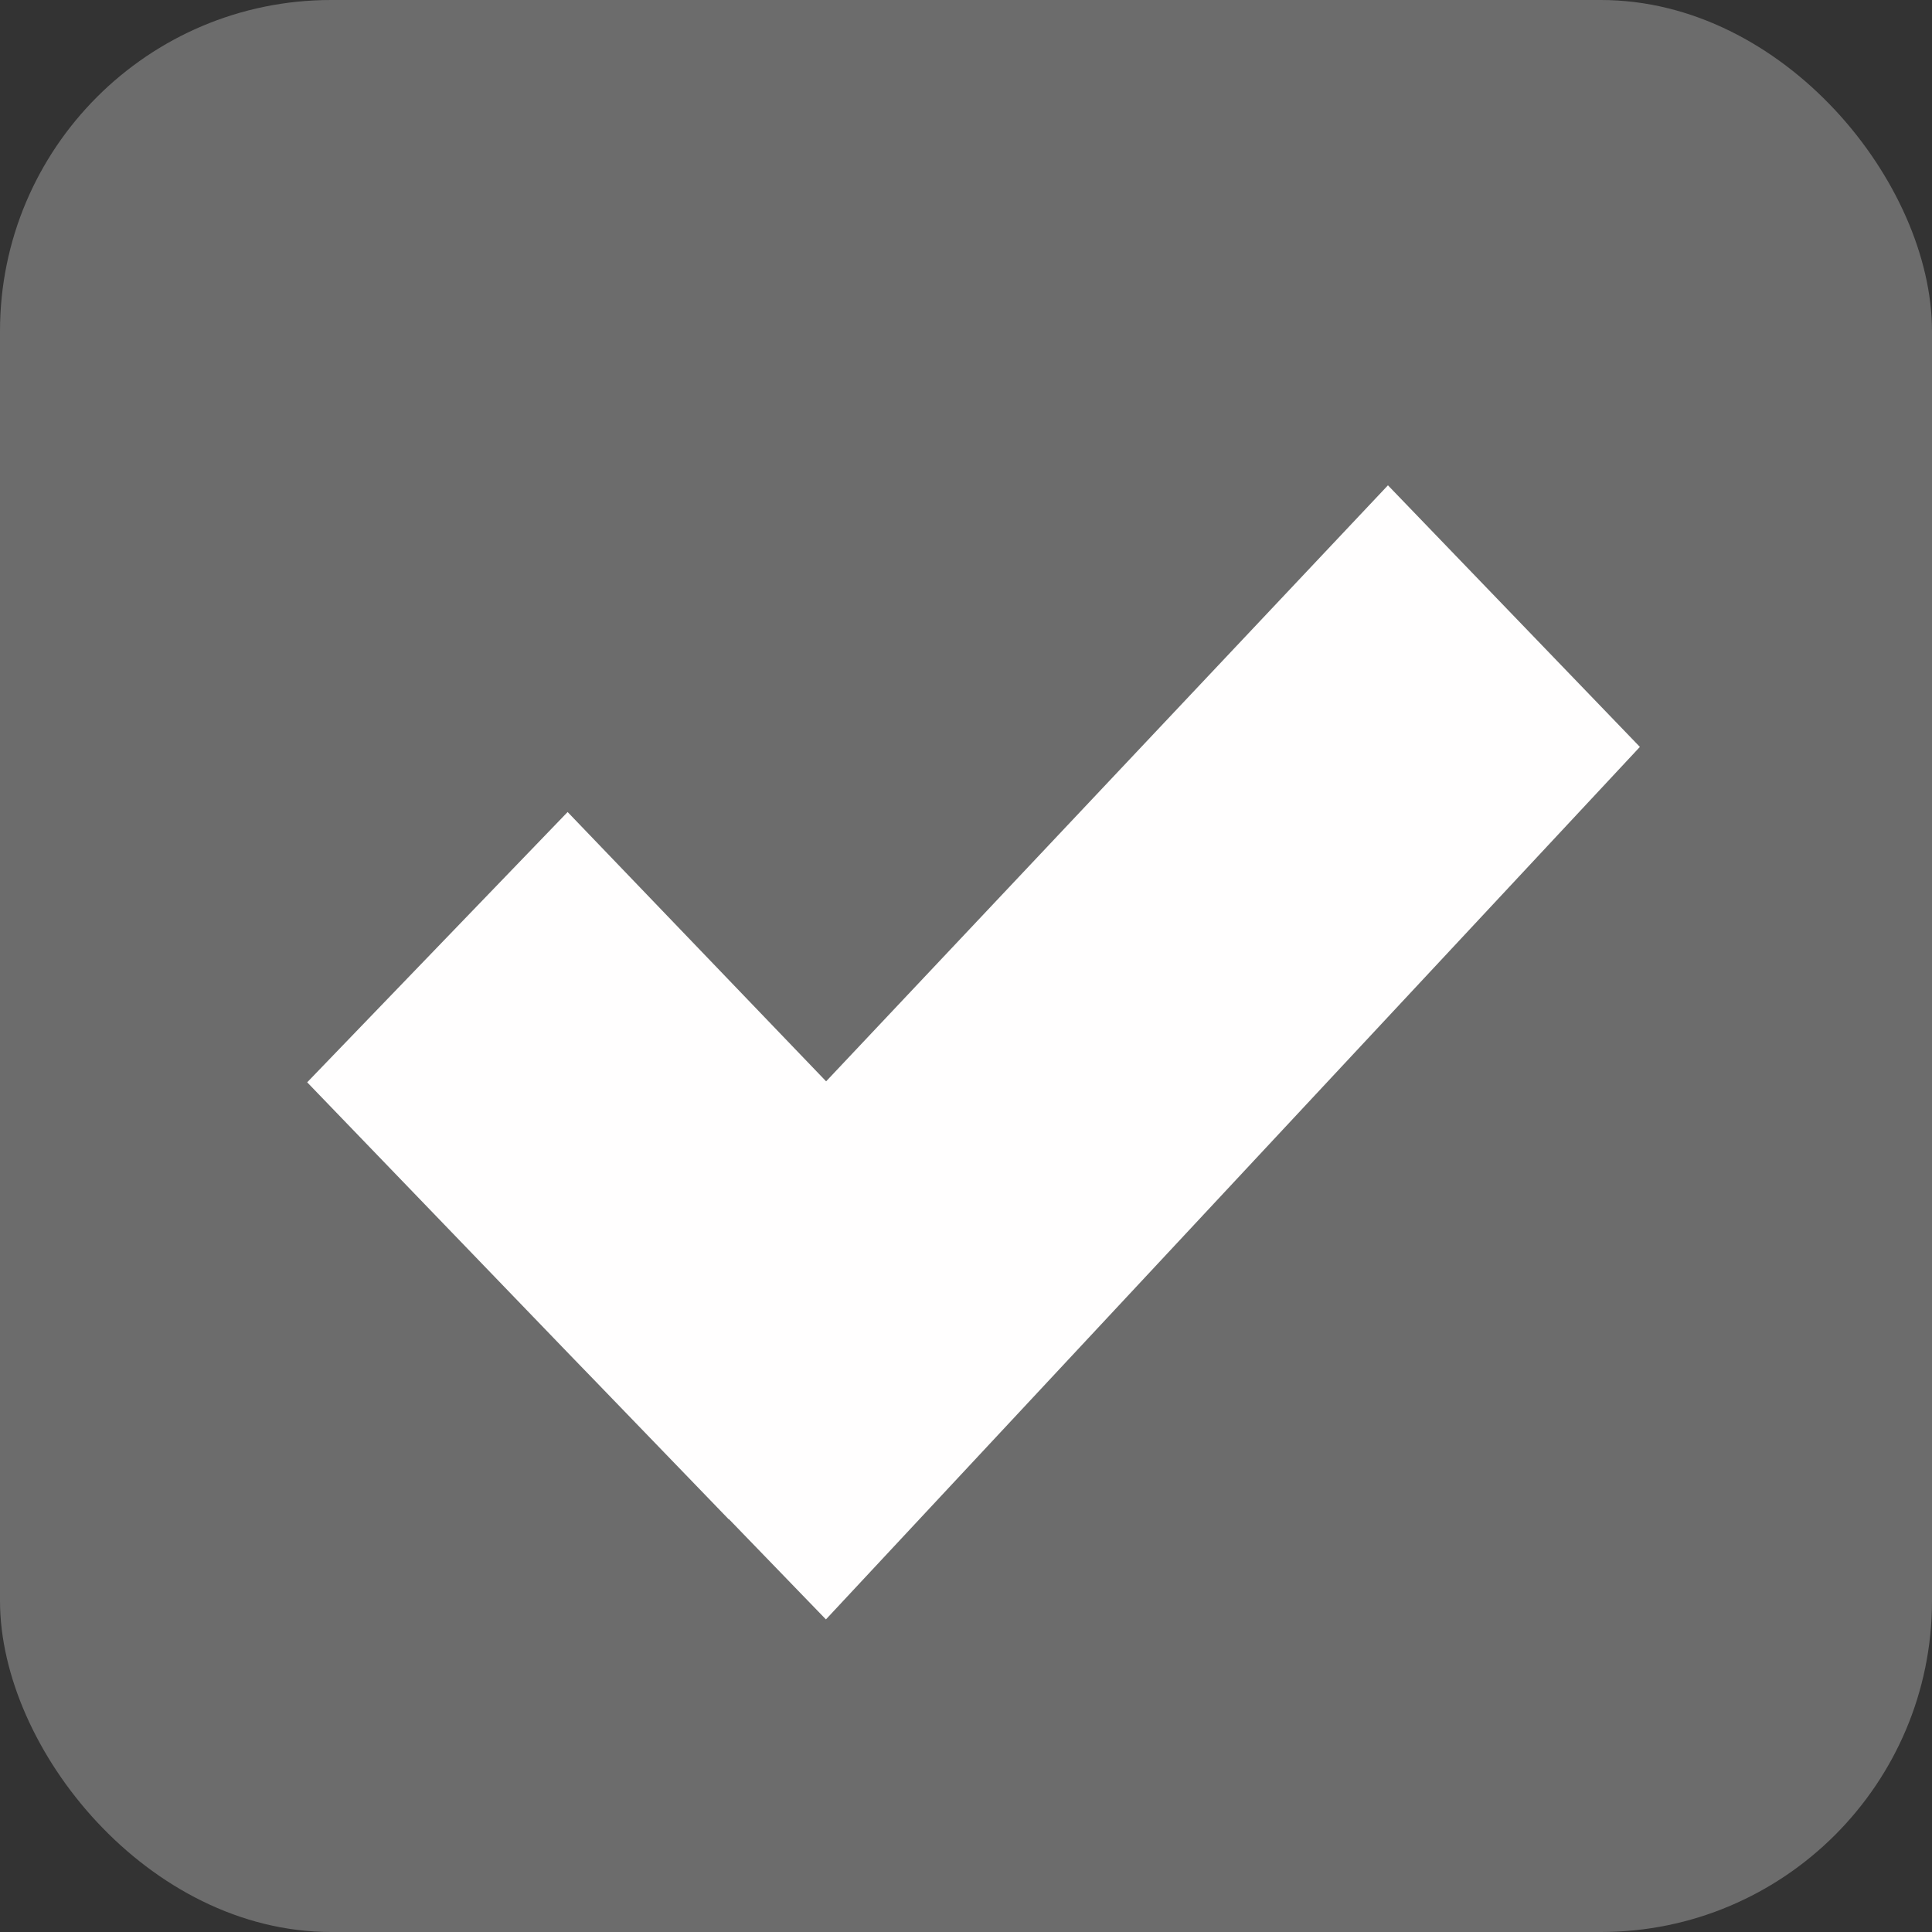 <svg width="10" height="10" viewBox="0 0 10 10" fill="none" xmlns="http://www.w3.org/2000/svg">
<rect x="0" y="0" width="10" height="10" fill="#333333" stroke="none"/>
<rect width="10" height="10" rx="1.714" fill="#6C6C6C"/>
<path fill-rule="evenodd" clip-rule="evenodd" d="M4.275 8.382L8.488 3.866L7.184 2.512L4.276 5.597L2.938 4.203L1.59 5.602L2.945 7.008L2.945 7.008L3.097 7.165L3.772 7.864L3.773 7.863L4.275 8.382Z" fill="#FFFEFE"/>
</svg>
